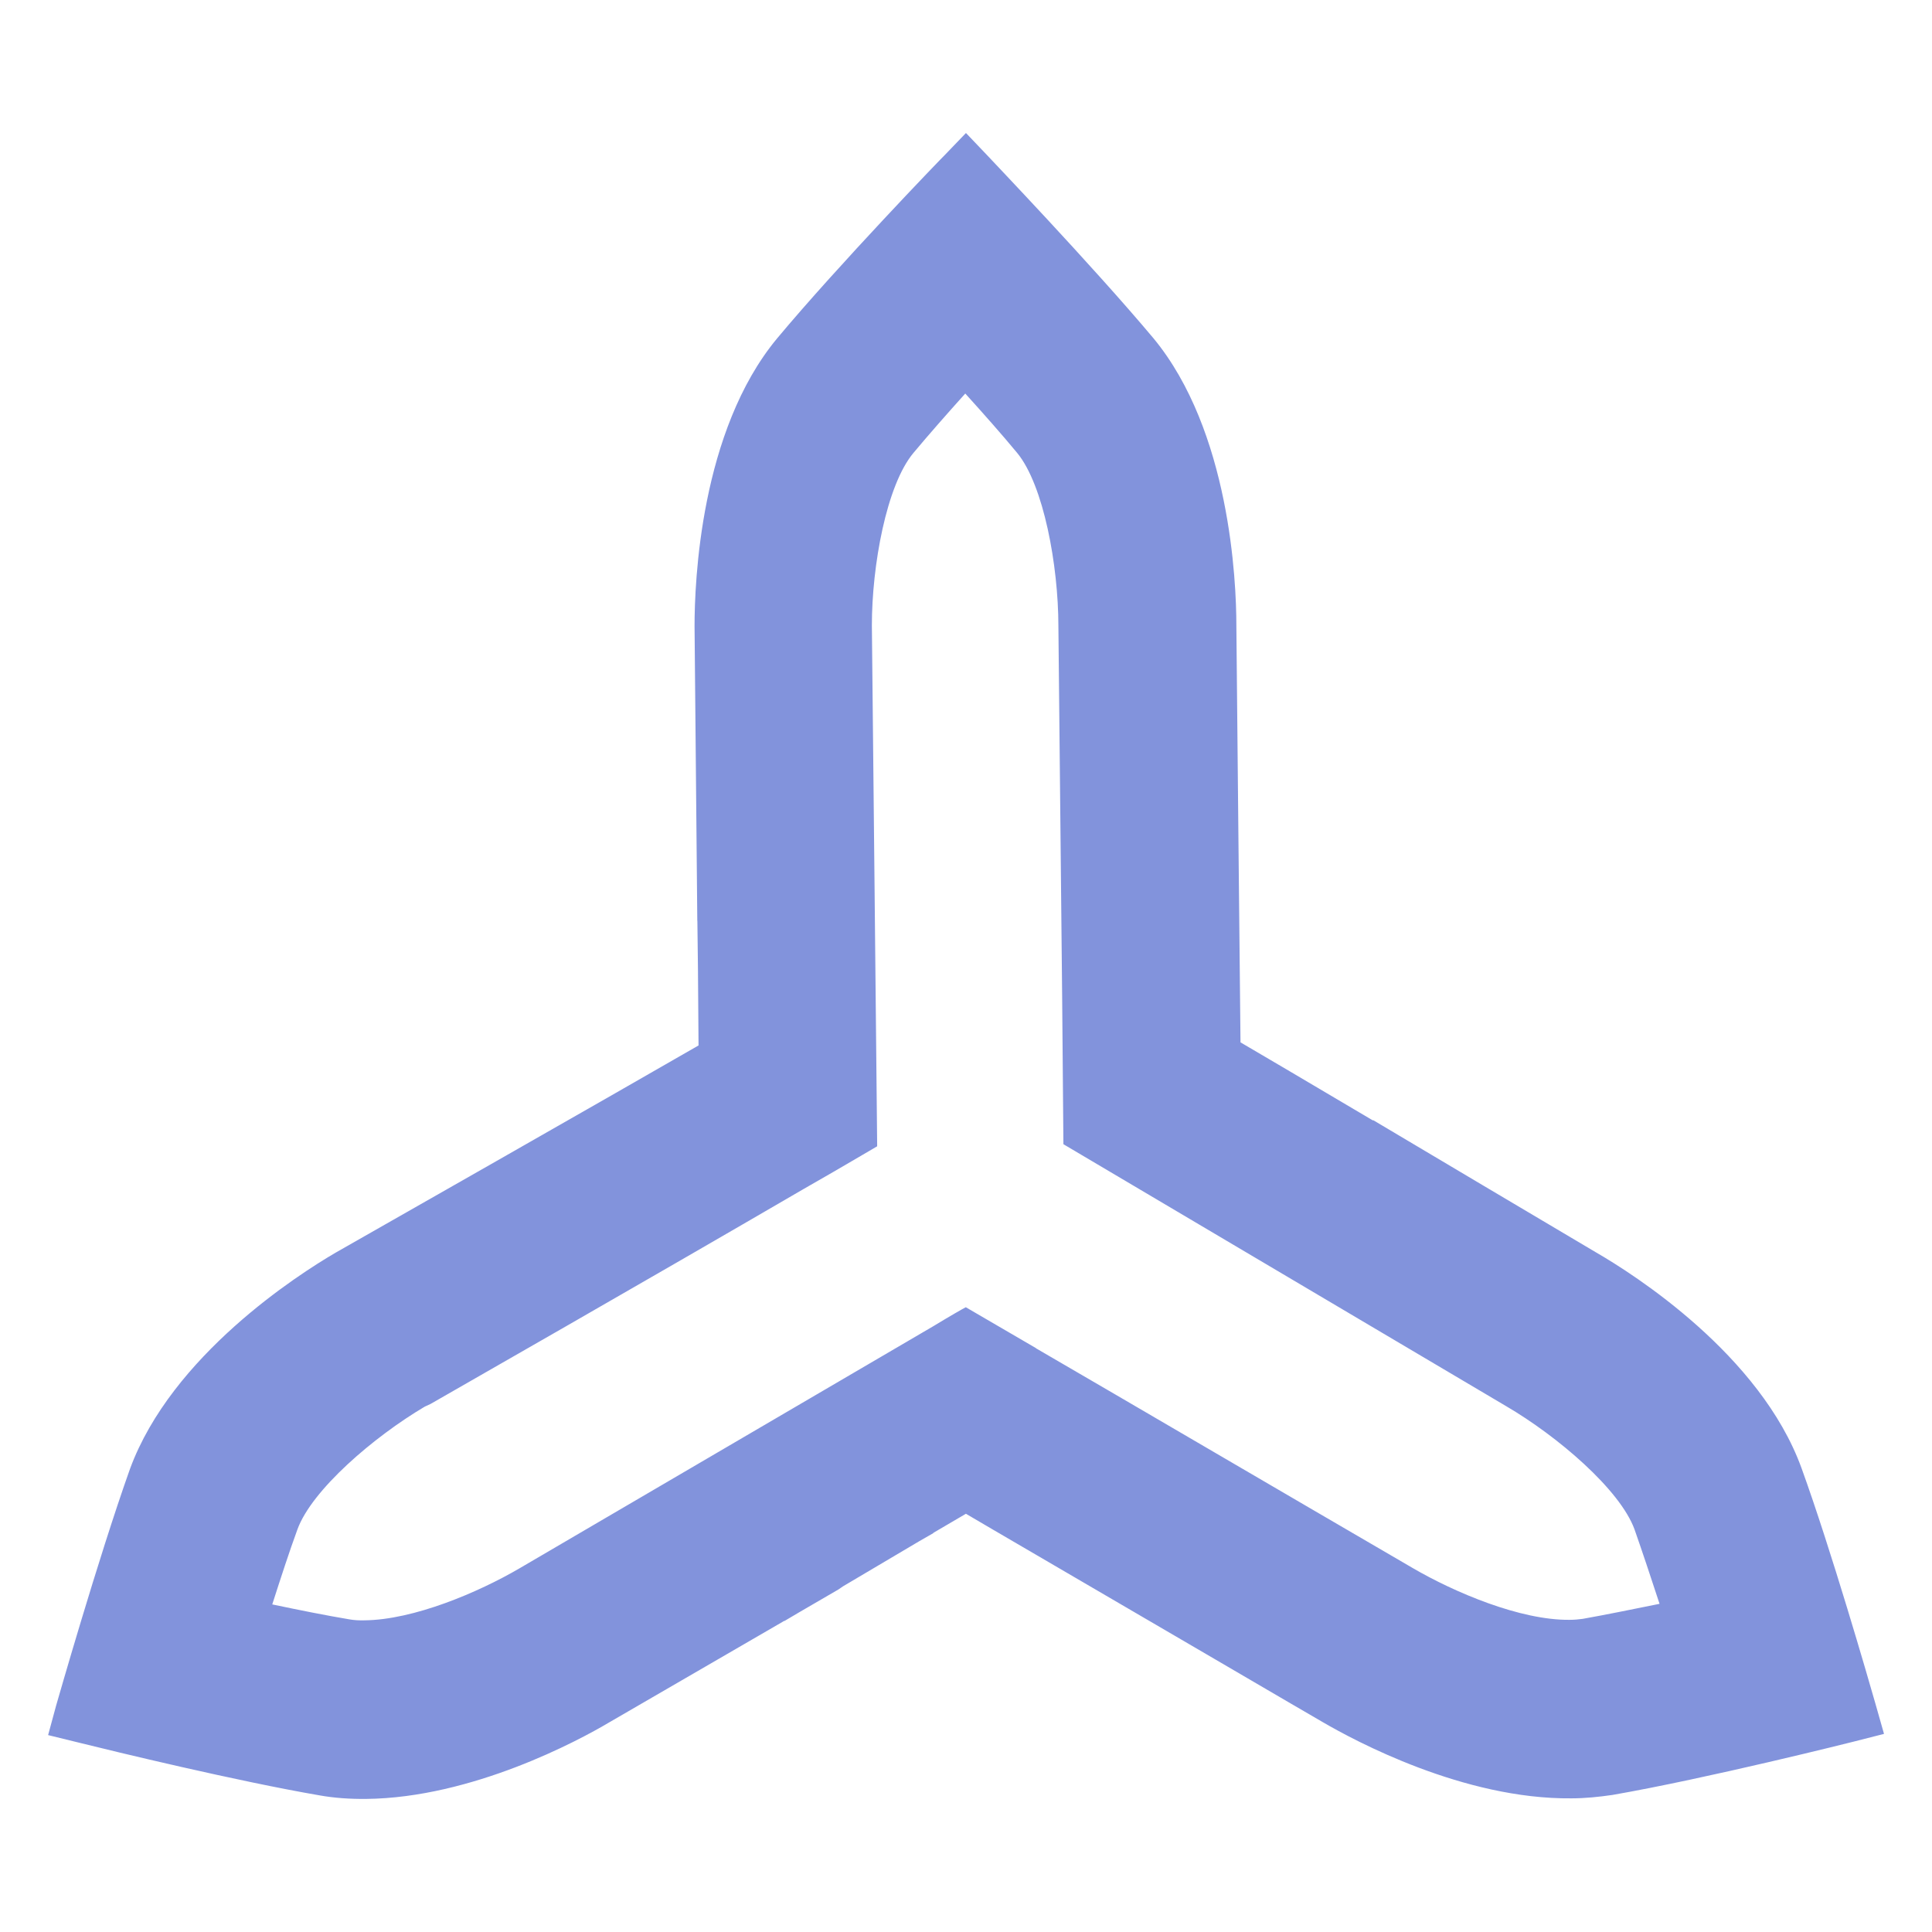 <?xml version="1.0" encoding="utf-8"?>
<!-- Generator: Adobe Illustrator 16.0.0, SVG Export Plug-In . SVG Version: 6.00 Build 0)  -->
<!DOCTYPE svg PUBLIC "-//W3C//DTD SVG 1.1//EN" "http://www.w3.org/Graphics/SVG/1.1/DTD/svg11.dtd">
<svg version="1.1" id="Layer_1" xmlns="http://www.w3.org/2000/svg" xmlns:xlink="http://www.w3.org/1999/xlink" x="0px" y="0px"
	 width="50px" height="50px" viewBox="0 0 50 50" enable-background="new 0 0 50 50" xml:space="preserve">
<path fill="#8293DC" d="M48.535,44.088c-0.185-0.646-1.147-3.982-1.912-6.094c-1.066-2.936-4.345-5.021-5.321-5.584
	c-0.188-0.107-5.76-3.418-5.76-3.418l-0.016,0.002l-2.149-1.27l-1.273-0.748c0,0-0.107-10.486-0.107-10.789
	c0-1.14-0.165-5.039-2.148-7.436c-1.589-1.895-4.281-4.706-4.301-4.733l-0.549-0.576l-0.554,0.576
	c-0.027,0.02-2.751,2.843-4.334,4.74c-1.988,2.395-2.136,6.304-2.136,7.448l0.071,7.628l0.002,0.001l0.015,1.231l0.015,1.97v0.02
	c-1.768,1.023-9.043,5.166-9.393,5.363c-0.979,0.572-4.242,2.664-5.321,5.596c-0.833,2.34-1.9,6.09-1.911,6.123l-0.208,0.766
	l0.804,0.197c0.921,0.229,4.096,0.998,6.221,1.363c0.378,0.068,0.786,0.096,1.203,0.092c2.745-0.027,5.504-1.512,6.283-1.975
	l4.544-2.635v0.006l0.403-0.238l0.994-0.578c0.042-0.025,0.076-0.055,0.12-0.082l1.96-1.16l0.378-0.217V39.67l0.843-0.494
	c0.316,0.186,0.991,0.582,1.84,1.076c2.7,1.572,7.142,4.174,7.411,4.326c0.804,0.467,3.626,1.992,6.42,1.963
	c0.354,0,0.709-0.037,1.06-0.088c2.434-0.422,6.228-1.375,6.264-1.385l0.765-0.195L48.535,44.088z M40.959,41.896
	c-0.098,0.014-0.219,0.025-0.336,0.025c-1.28,0.014-2.986-0.713-4.065-1.342c-0.233-0.133-4.41-2.572-7.68-4.482
	c-0.761-0.441-1.467-0.854-2.066-1.203v-0.004c-1.003-0.586-1.729-1.006-1.817-1.059c-0.047,0.021-0.462,0.26-0.829,0.484
	l-10.731,6.279c-1.051,0.613-2.724,1.328-4.003,1.34c-0.147,0.004-0.27-0.004-0.389-0.025c-0.598-0.1-1.297-0.24-1.997-0.387
	c0.222-0.691,0.44-1.363,0.651-1.939c0.371-1.023,1.978-2.4,3.297-3.18l0.147-0.068c0.86-0.494,5.432-3.104,9.655-5.563
	c0.517-0.293,1.02-0.588,1.518-0.879l0.387-0.227l-0.002-0.021c0,0.002,0.002,0.002,0.002,0.002s-0.132-13.169-0.137-13.461
	c0-1.54,0.375-3.629,1.077-4.466c0.391-0.468,0.863-1.005,1.34-1.535c0.482,0.532,0.955,1.067,1.342,1.535
	c0.69,0.837,1.066,2.926,1.068,4.475l0.098,9.658l0.032,3.759l11.454,6.777c1.333,0.779,2.945,2.156,3.325,3.188
	c0.201,0.574,0.426,1.248,0.649,1.93C42.24,41.65,41.55,41.791,40.959,41.896"/>
</svg>
